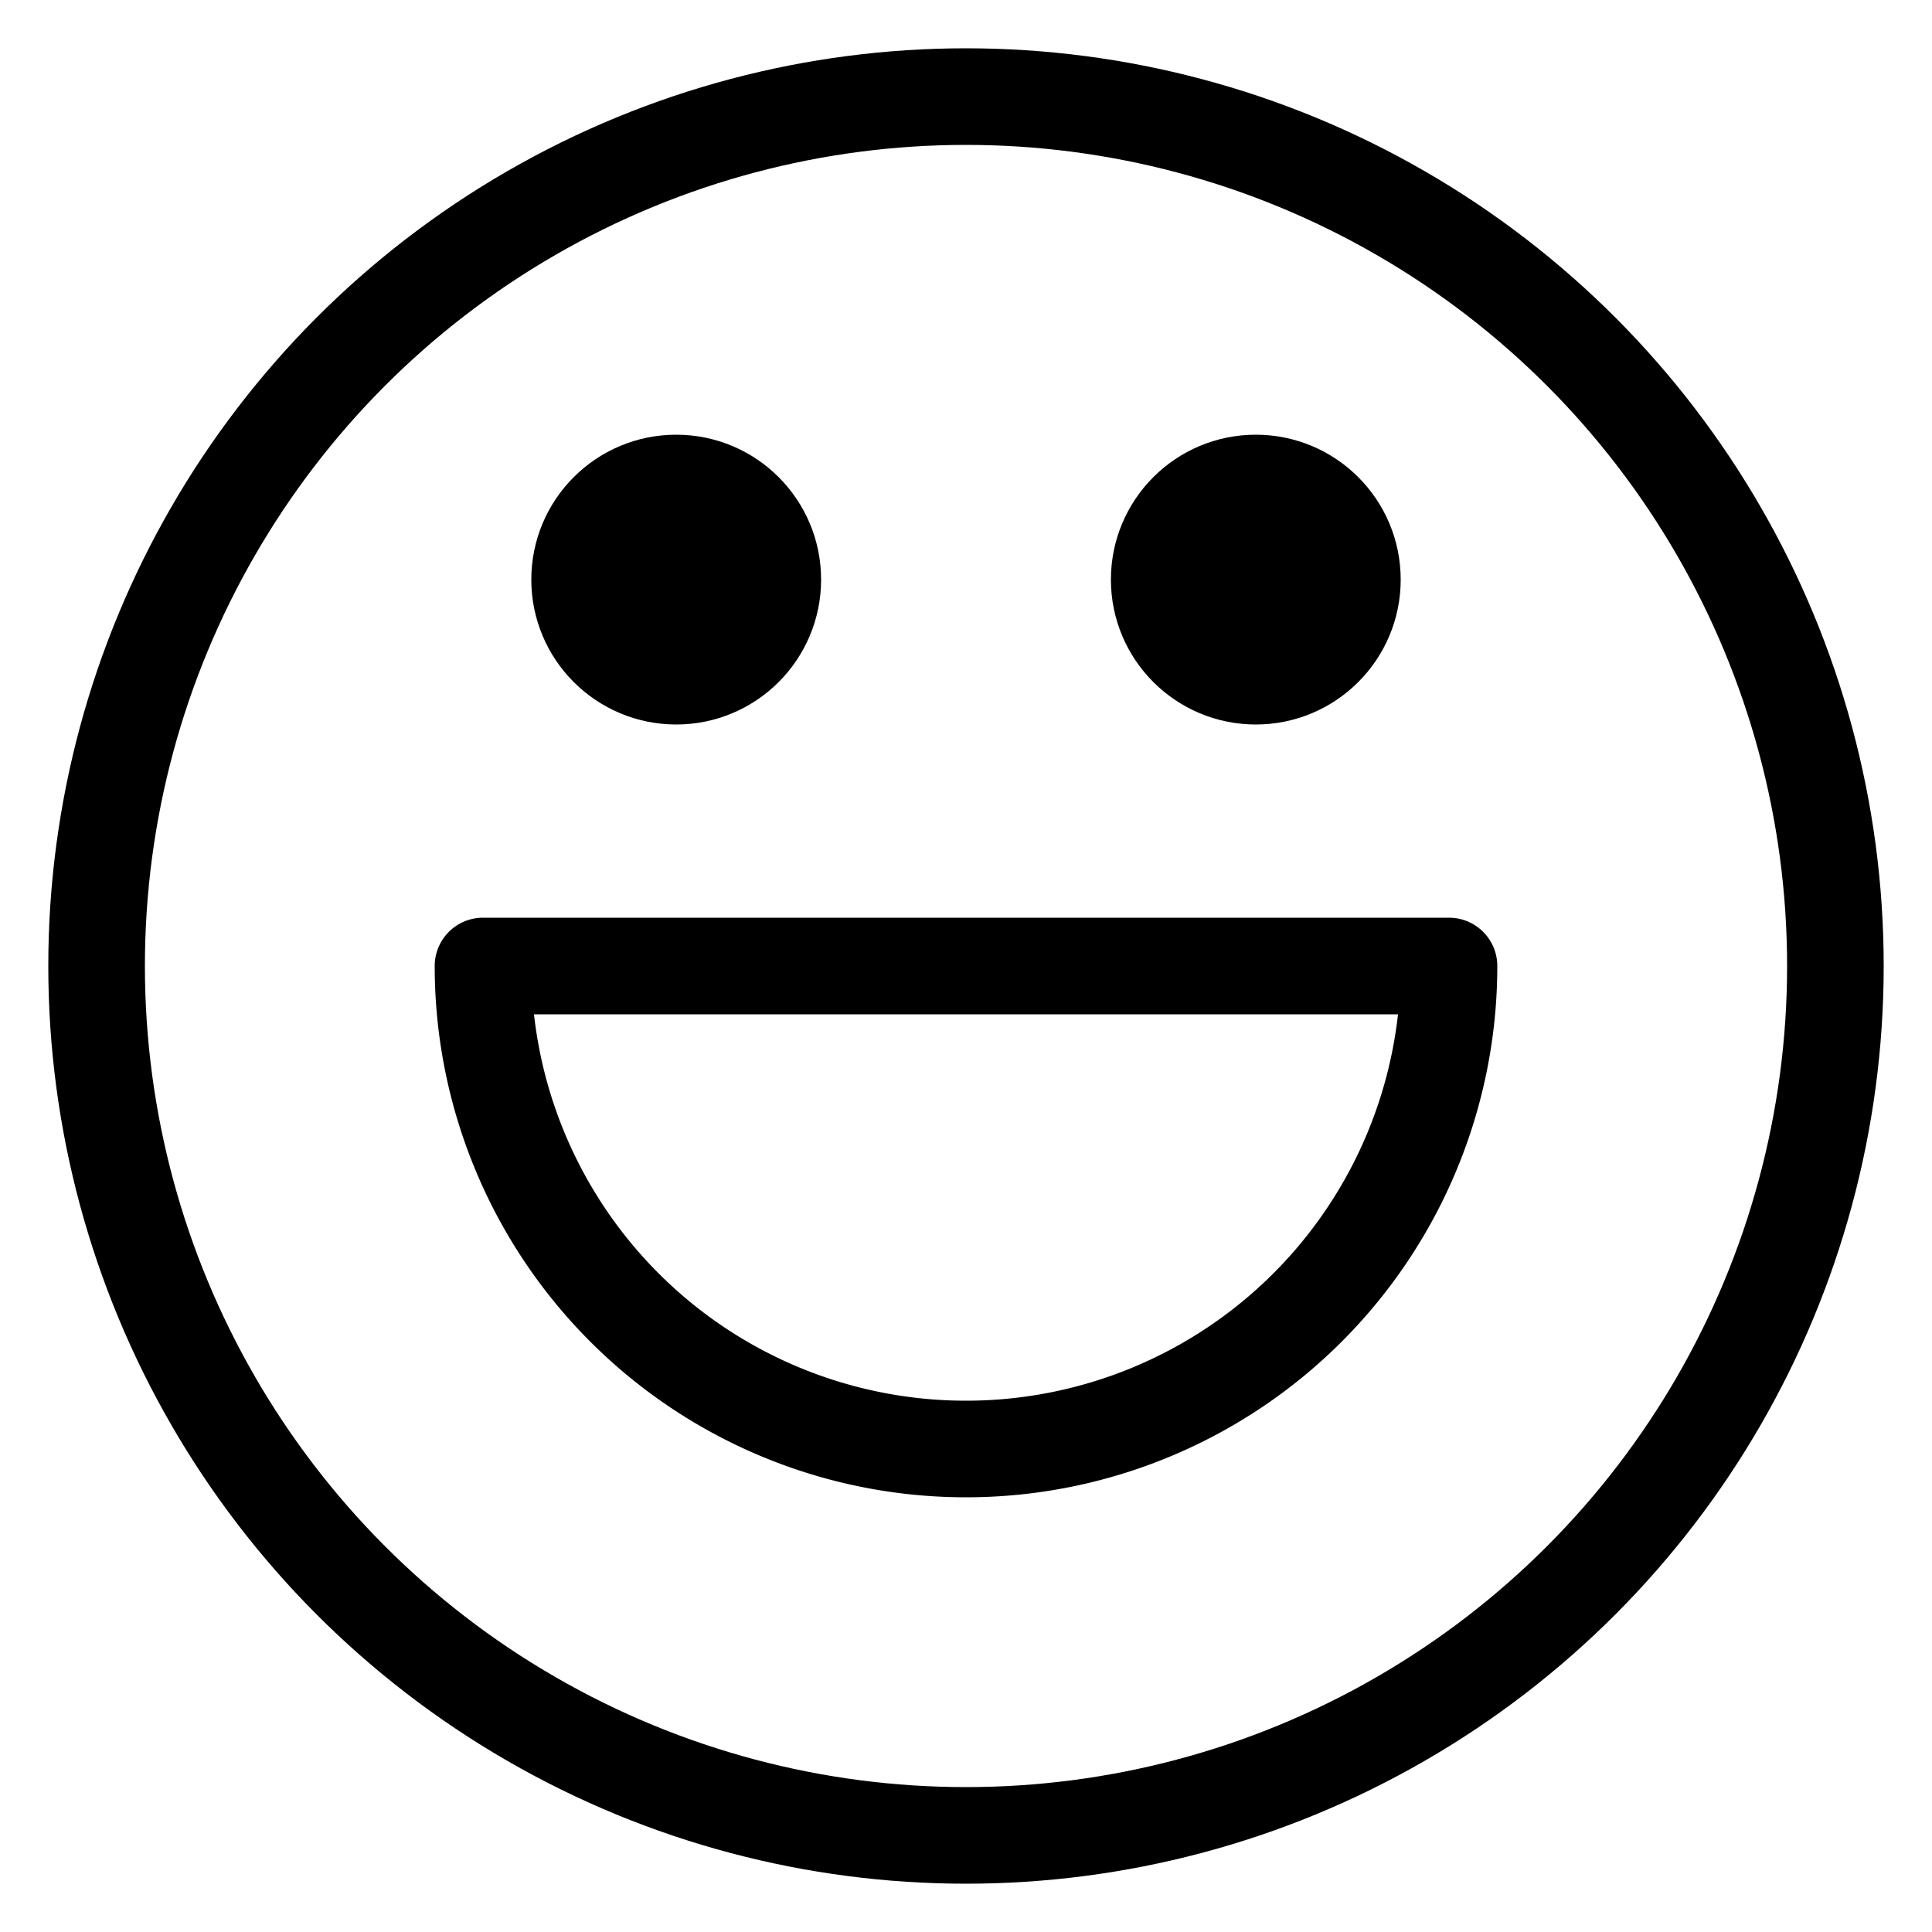 
<svg
        xmlns="http://www.w3.org/2000/svg"
        viewBox="0 0 100 100"
        width="100"
        height="100"
        fill="transparent"
        stroke="currentColor"
        stroke-width="5"
        stroke-linecap="round"
        stroke-linejoin="round"
>
    <circle r="45" cx="50" cy="50"/>
    <circle r="5" cx="35" cy="30" fill="currentColor"/>
    <circle r="5" cx="65" cy="30" fill="currentColor"/>
    <path d="
            M25 50 H75
            A15 15 0 0 1 25 50
          "
    />
</svg>

